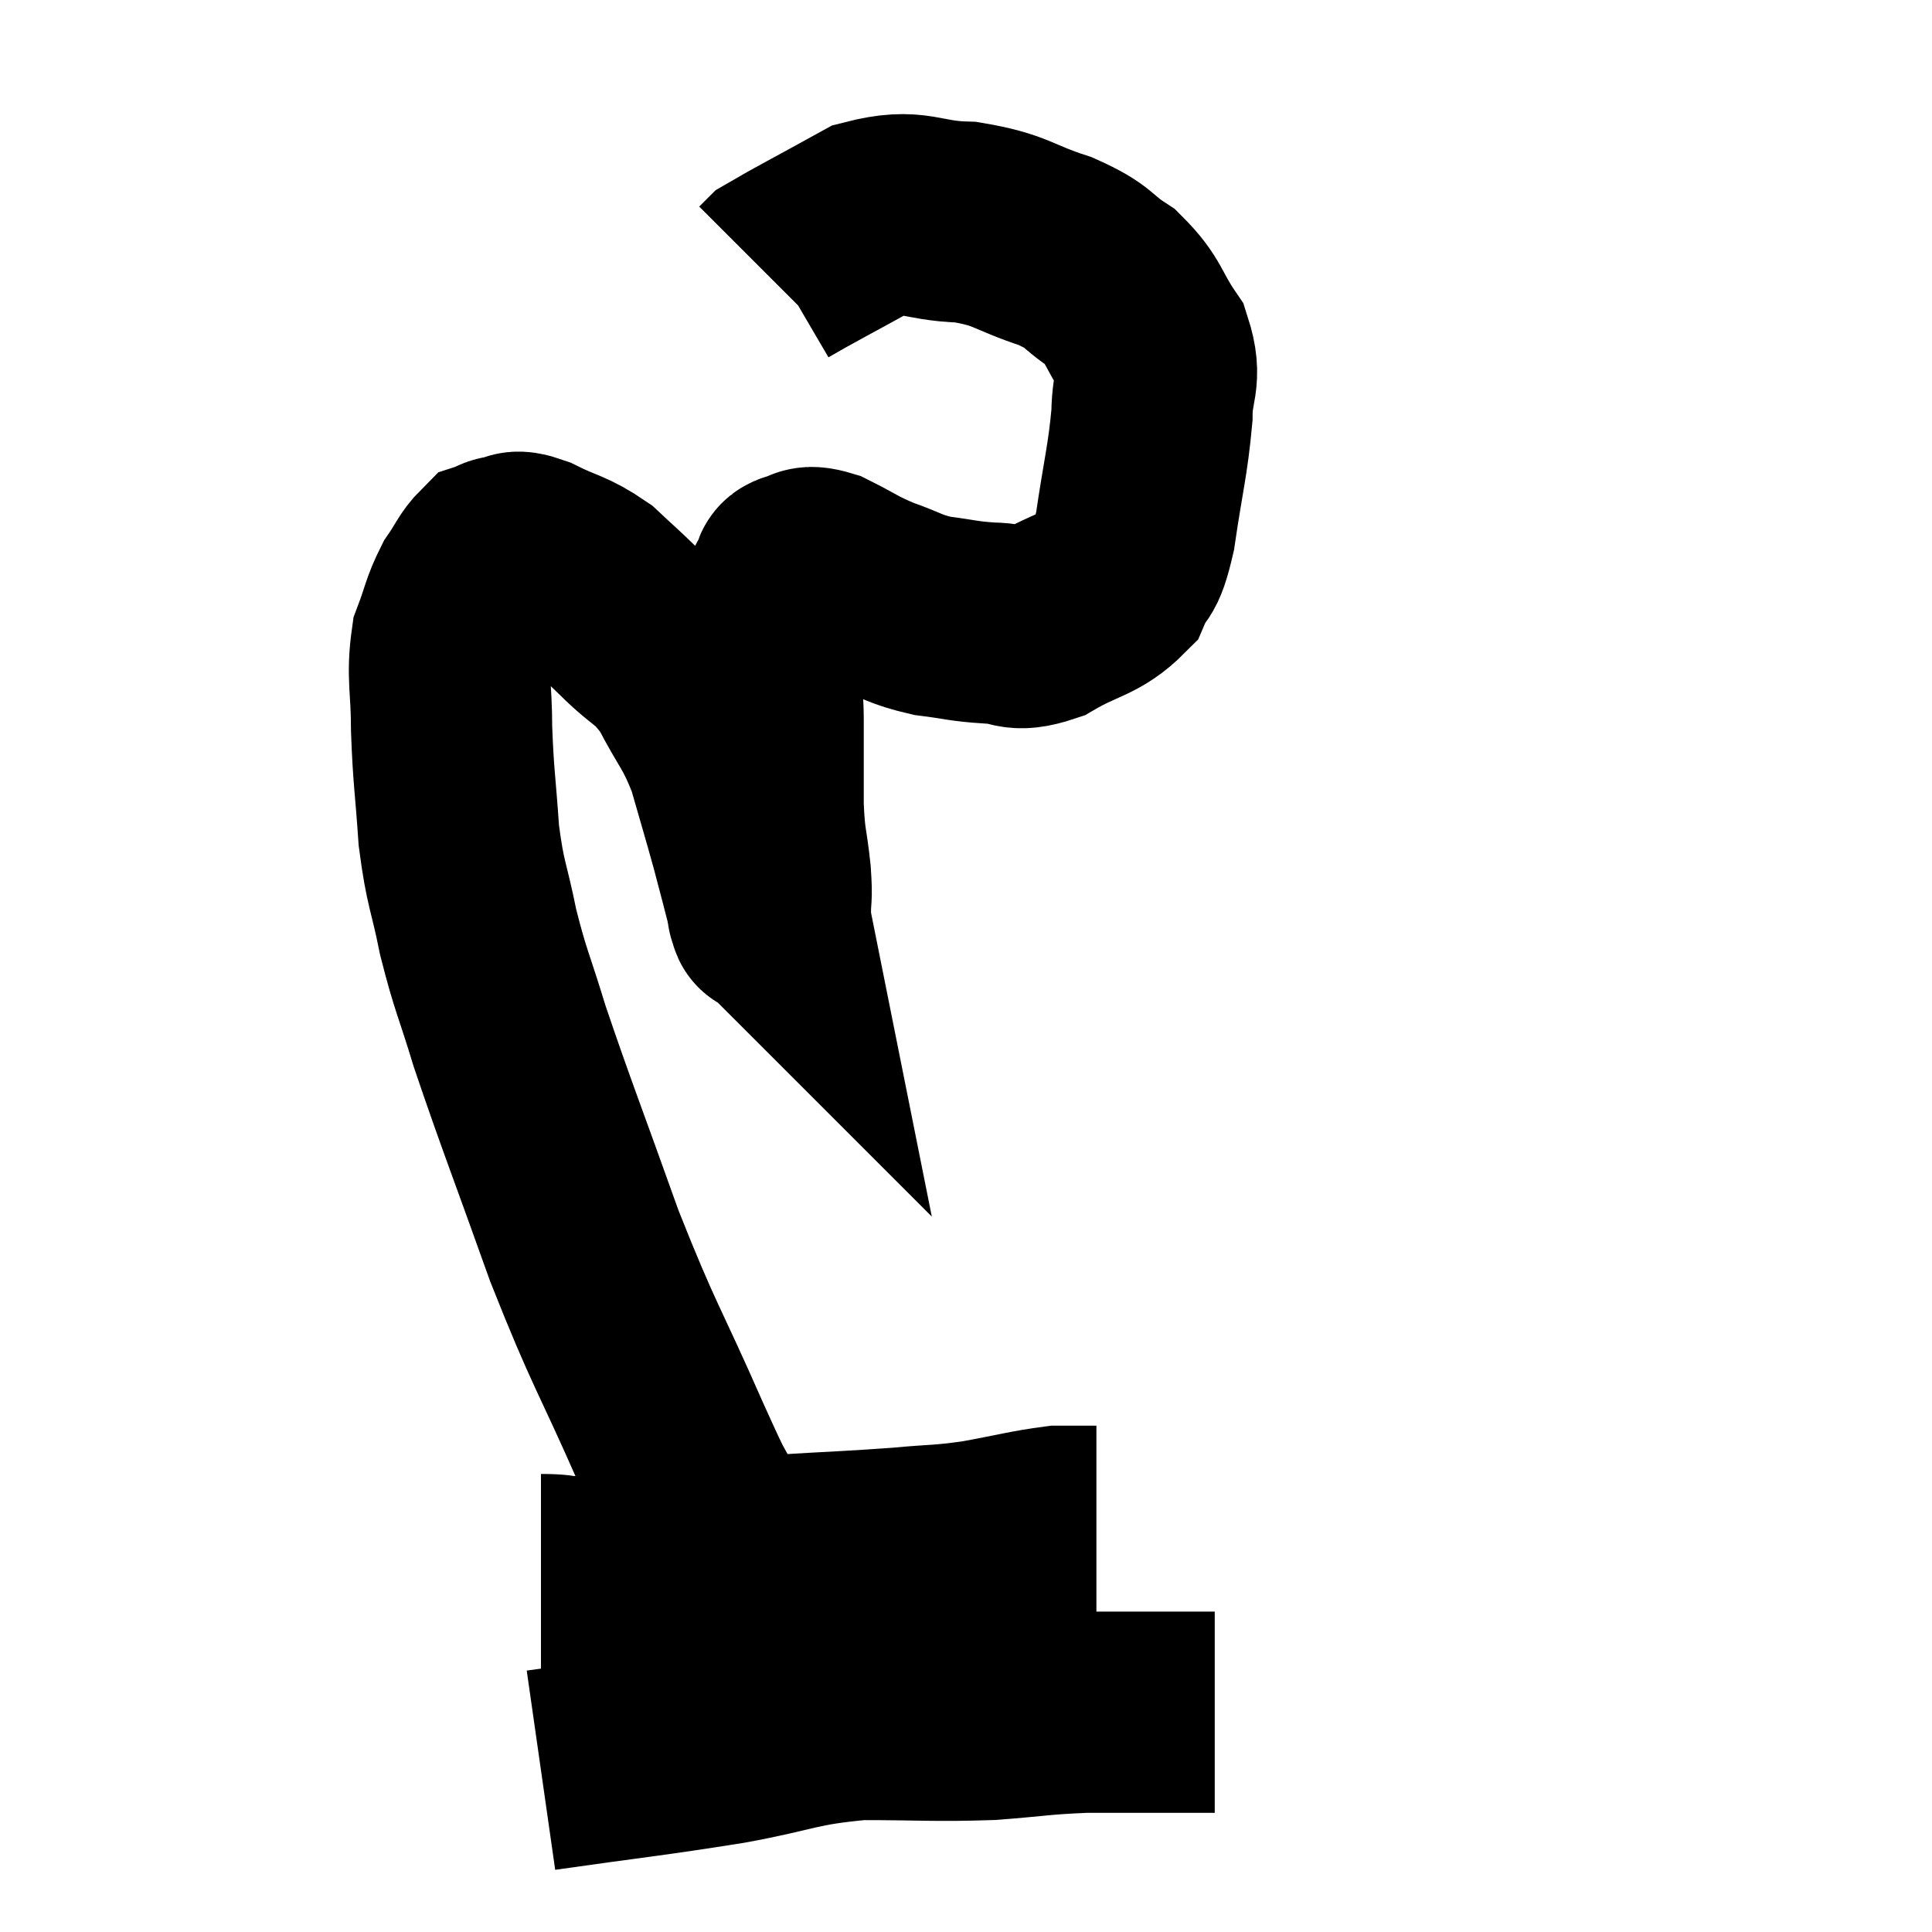 <svg width="48" height="48" viewBox="0 0 48 48" xmlns="http://www.w3.org/2000/svg"><path d="M 17.52 37.68 C 17.52 37.68, 17.505 37.665, 17.52 37.68 C 17.55 37.71, 17.79 38.19, 17.58 37.74 C 17.13 36.81, 17.445 37.575, 16.68 35.88 C 15.6 33.42, 15.525 33.495, 14.52 30.96 C 13.59 28.35, 13.32 27.69, 12.66 25.74 C 12.27 24.45, 12.195 24.405, 11.88 23.16 C 11.64 21.96, 11.565 22.02, 11.4 20.76 C 11.31 19.44, 11.265 19.32, 11.22 18.12 C 11.22 17.04, 11.1 16.815, 11.22 15.96 C 11.46 15.33, 11.445 15.21, 11.7 14.7 C 11.97 14.31, 12.015 14.145, 12.24 13.92 C 12.42 13.86, 12.36 13.83, 12.6 13.8 C 12.9 13.8, 12.69 13.62, 13.2 13.8 C 13.92 14.16, 14.025 14.1, 14.64 14.52 C 15.15 15, 15.06 14.895, 15.66 15.48 C 16.35 16.17, 16.44 16.02, 17.04 16.86 C 17.55 17.85, 17.655 17.82, 18.06 18.84 C 18.36 19.89, 18.42 20.07, 18.66 20.94 C 18.84 21.63, 18.915 21.9, 19.02 22.32 C 19.05 22.47, 19.065 22.545, 19.08 22.62 C 19.08 22.62, 19.065 22.605, 19.08 22.62 C 19.11 22.65, 19.125 22.905, 19.14 22.68 C 19.14 22.2, 19.185 22.38, 19.14 21.72 C 19.05 20.88, 19.005 21, 18.96 20.04 C 18.96 18.96, 18.96 18.675, 18.96 17.88 C 18.96 17.37, 18.915 17.49, 18.96 16.86 C 19.05 16.11, 18.99 15.93, 19.14 15.36 C 19.35 14.97, 19.425 14.82, 19.56 14.58 C 19.62 14.49, 19.62 14.49, 19.68 14.4 C 19.74 14.31, 19.605 14.28, 19.8 14.22 C 20.13 14.19, 19.965 14.01, 20.46 14.16 C 21.12 14.49, 21.105 14.535, 21.78 14.82 C 22.47 15.06, 22.455 15.135, 23.16 15.3 C 23.88 15.39, 23.91 15.435, 24.6 15.48 C 25.26 15.48, 25.155 15.735, 25.92 15.48 C 26.79 14.97, 27.09 15.03, 27.66 14.46 C 27.93 13.83, 27.96 14.235, 28.2 13.2 C 28.41 11.76, 28.515 11.46, 28.62 10.32 C 28.62 9.48, 28.875 9.435, 28.62 8.64 C 28.11 7.89, 28.2 7.74, 27.6 7.14 C 26.91 6.69, 27.12 6.645, 26.22 6.24 C 25.11 5.88, 25.155 5.715, 24 5.52 C 22.8 5.49, 22.77 5.16, 21.6 5.46 C 20.46 6.09, 19.935 6.36, 19.32 6.72 L 19.14 6.9" fill="none" stroke="black" stroke-width="5"></path><path d="M 13.44 39.12 C 14.28 39.12, 13.635 39.24, 15.12 39.12 C 17.25 38.88, 17.565 38.805, 19.38 38.64 C 20.88 38.55, 21.15 38.55, 22.38 38.46 C 23.34 38.37, 23.325 38.415, 24.3 38.28 C 25.29 38.1, 25.59 38.01, 26.28 37.92 C 26.67 37.92, 26.82 37.92, 27.06 37.92 L 27.24 37.92" fill="none" stroke="black" stroke-width="5"></path><path d="M 13.44 43.98 C 15.75 43.65, 16.08 43.635, 18.06 43.32 C 19.71 43.02, 19.725 42.87, 21.36 42.72 C 22.98 42.72, 23.205 42.765, 24.6 42.72 C 25.77 42.63, 25.845 42.585, 26.94 42.54 C 27.96 42.54, 28.17 42.54, 28.98 42.54 C 29.58 42.54, 29.88 42.54, 30.18 42.54 L 30.18 42.54" fill="none" stroke="black" stroke-width="5"></path></svg>